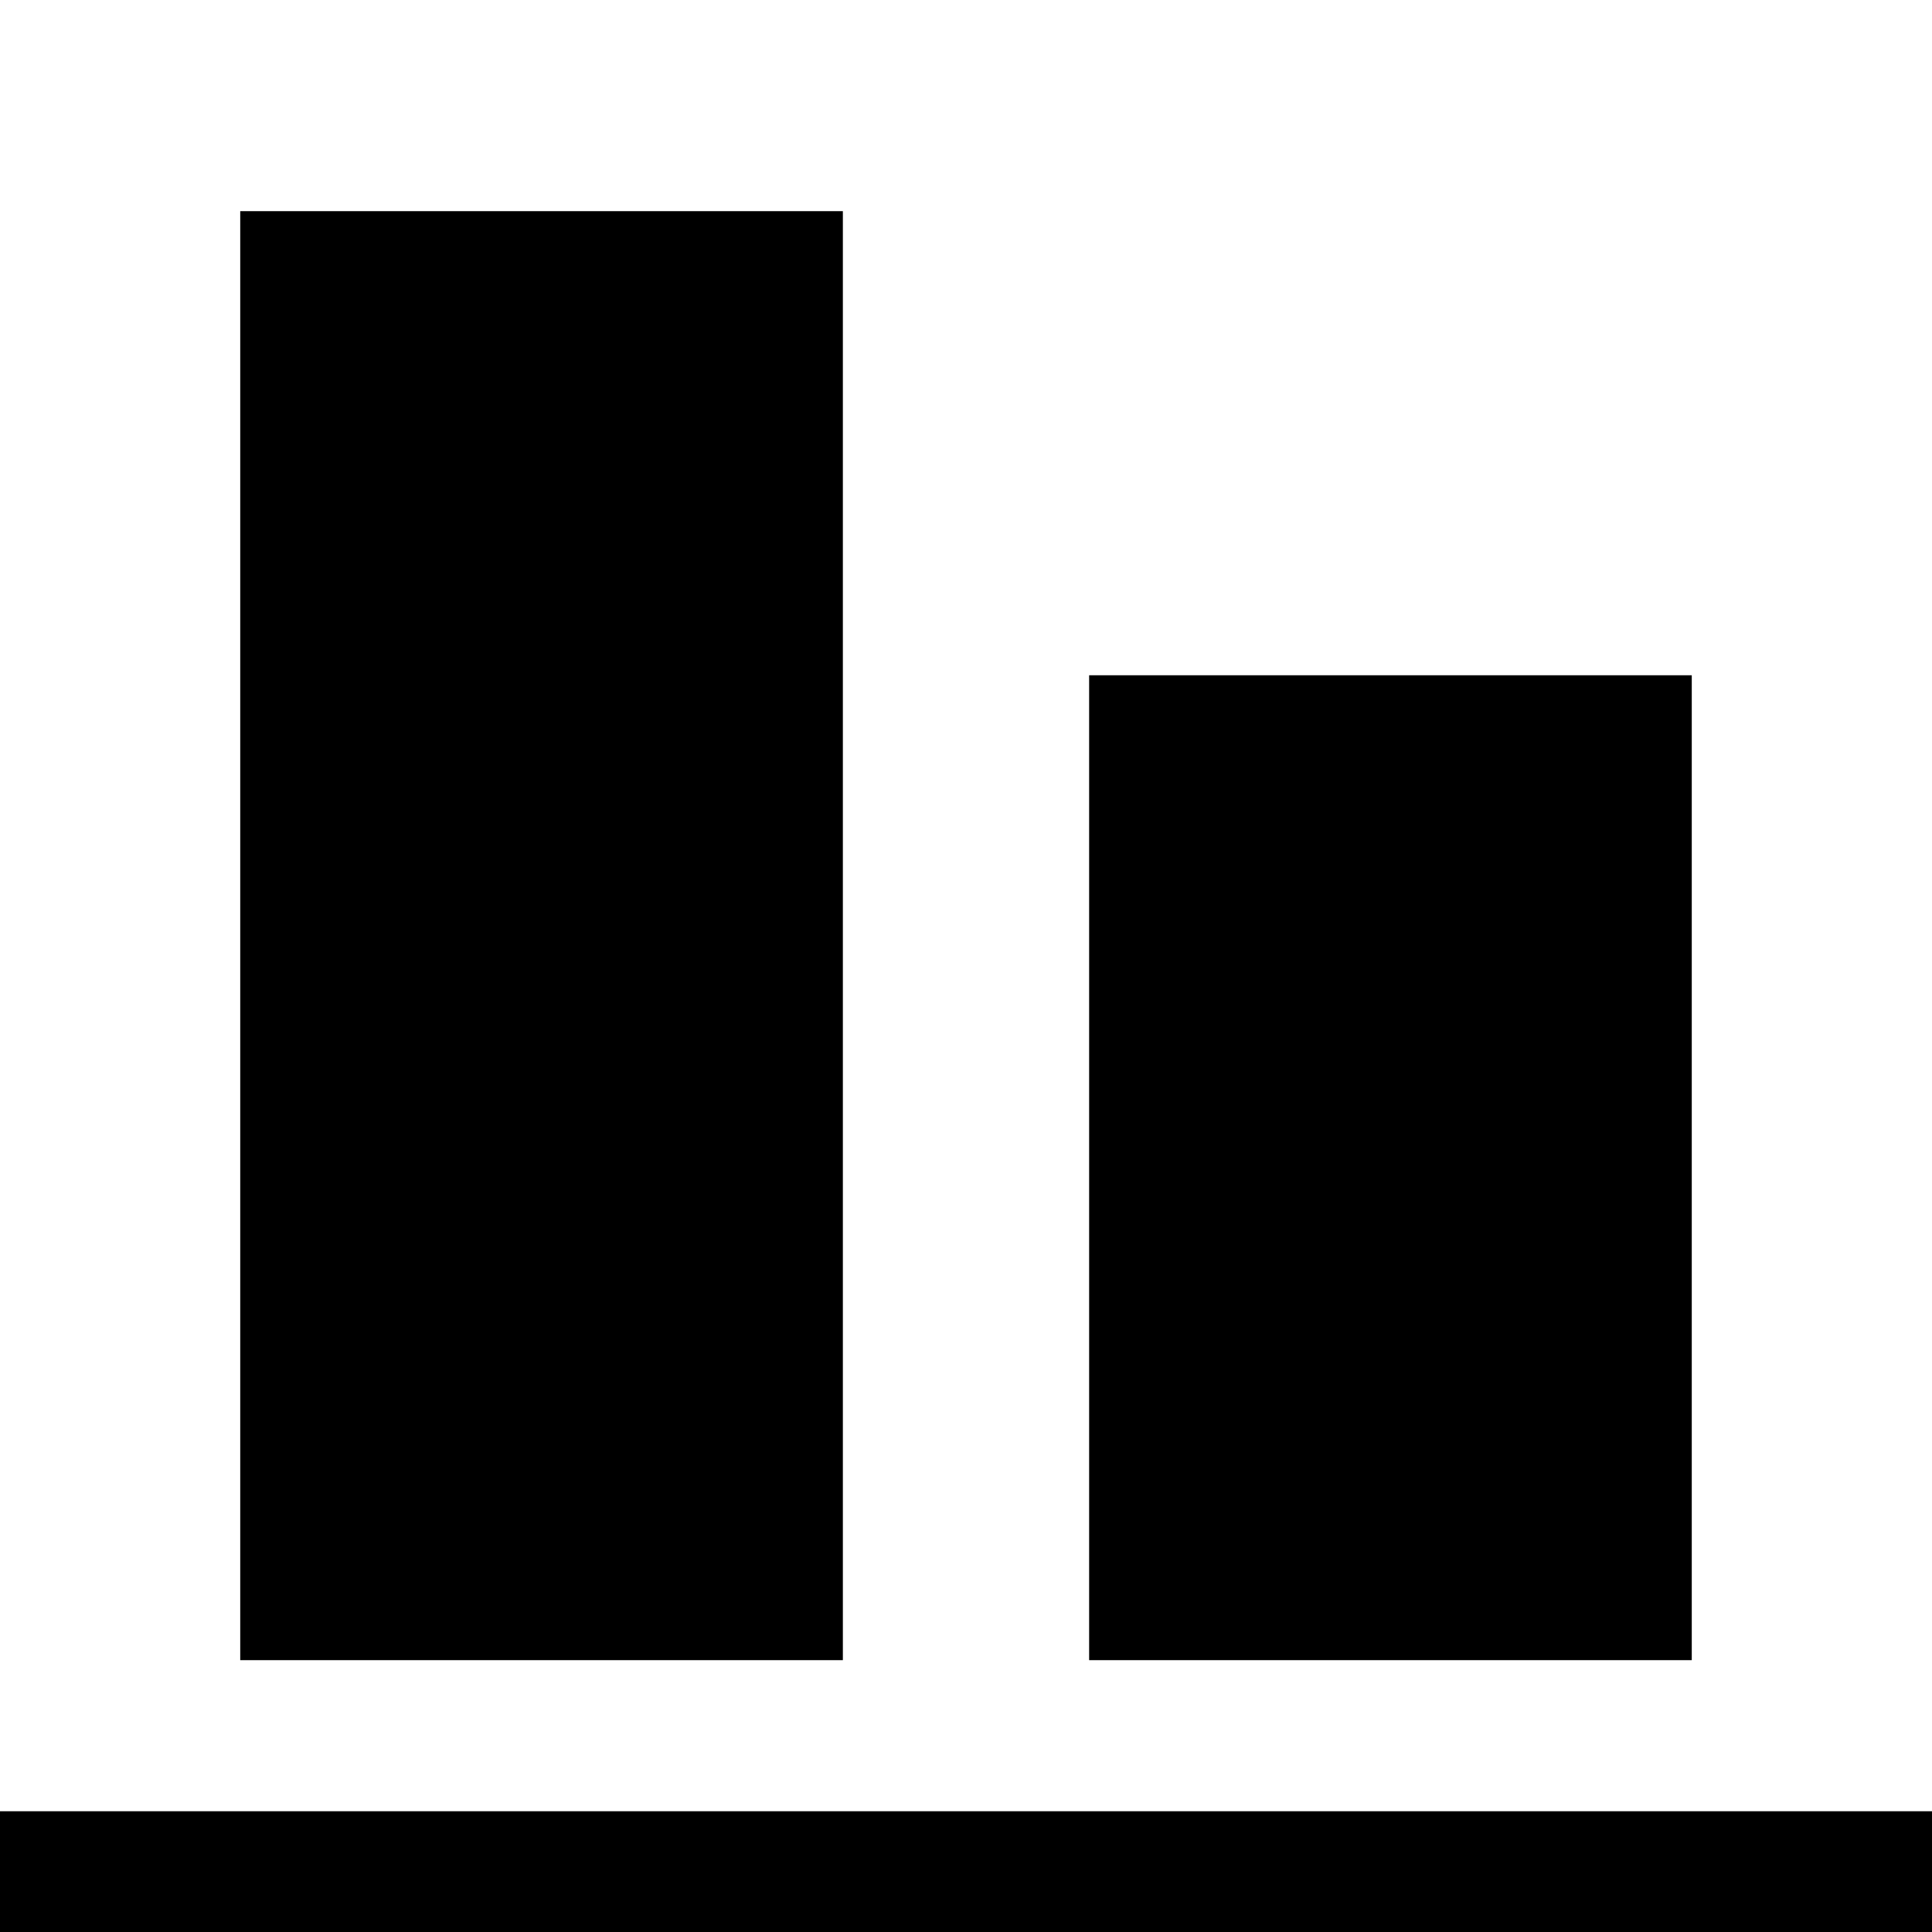 <?xml version="1.0" ?><svg enable-background="new 0 0 64 64" version="1.1" viewBox="0 0 64 64" xml:space="preserve" xmlns="http://www.w3.org/2000/svg" xmlns:xlink="http://www.w3.org/1999/xlink"><g id="Glyph_copy_2"><rect height="48" width="19.963" x="7.958" y="6.995"/><rect height="32.626" width="19.963" x="36.079" y="22.369"/><rect height="4" width="64" y="60"/></g></svg>